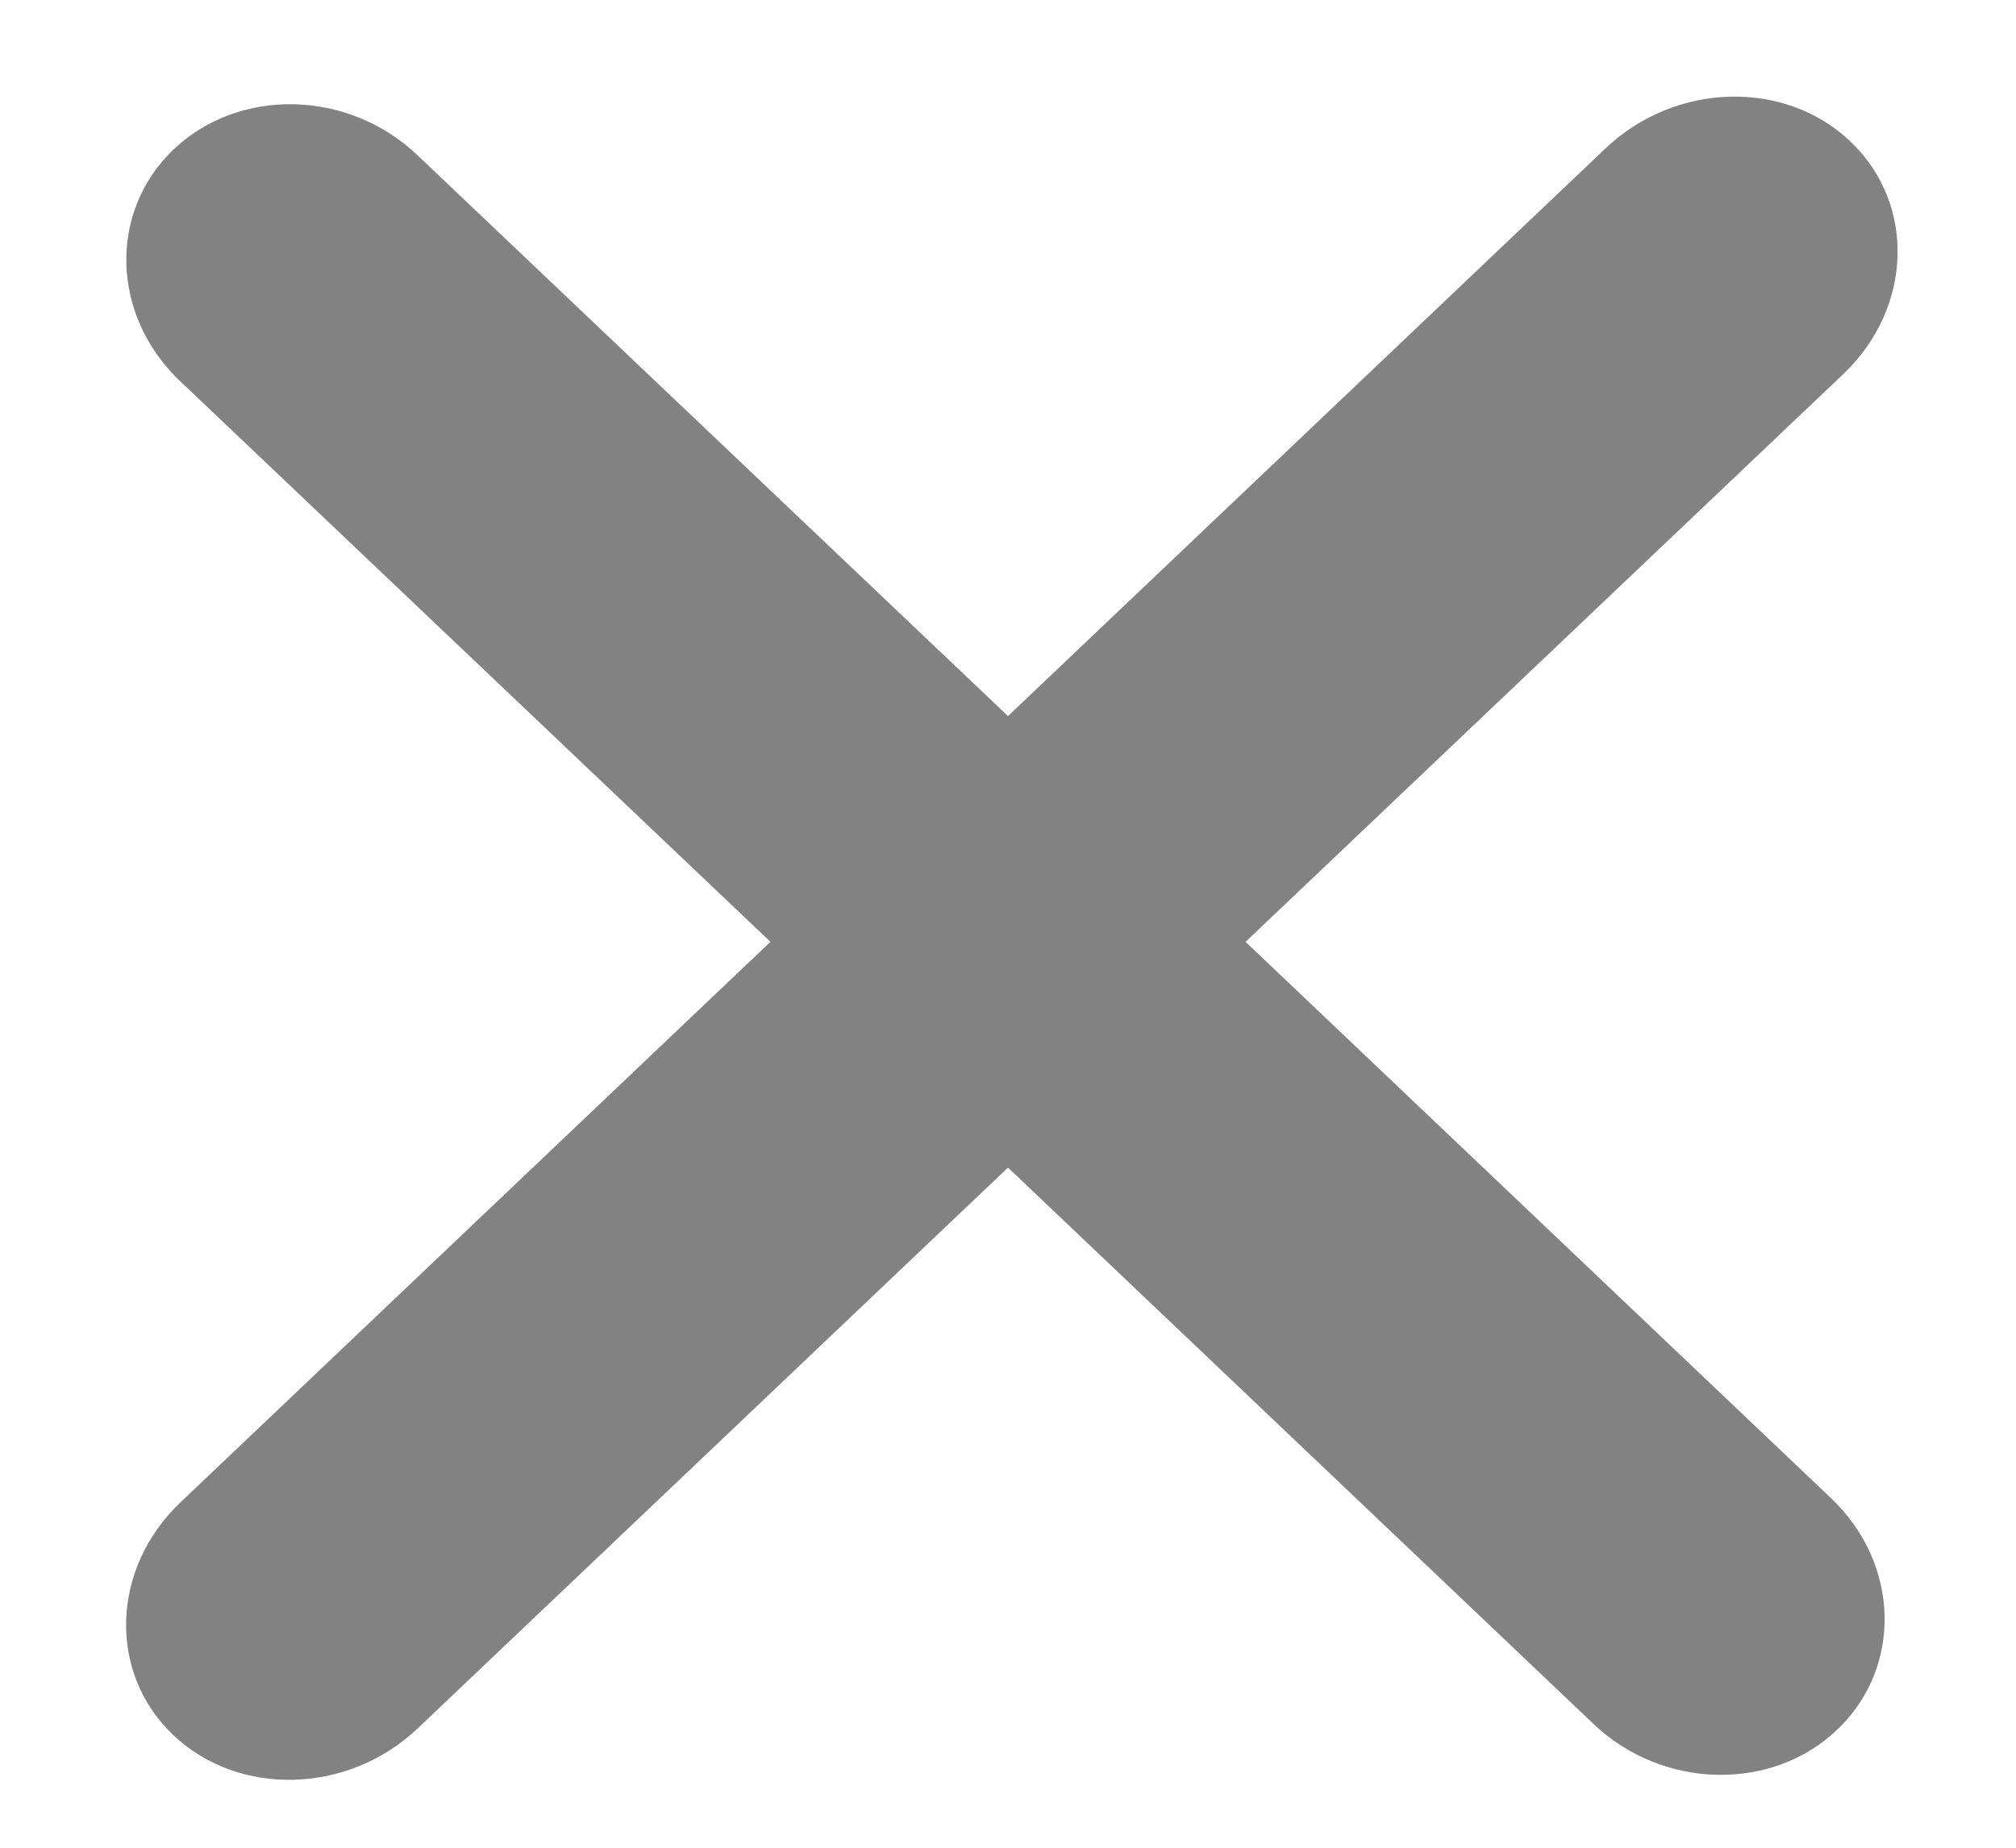 <svg width="12" height="11" viewBox="0 0 12 11" fill="none" xmlns="http://www.w3.org/2000/svg">
<path fill-rule="evenodd" clip-rule="evenodd" d="M9.557 0.883C9.972 0.489 10.624 0.471 11.014 0.842C11.405 1.213 11.386 1.833 10.972 2.227L7.414 5.607L10.899 8.919C11.31 9.309 11.326 9.927 10.935 10.298C10.545 10.669 9.895 10.653 9.485 10.263L6 6.951L2.488 10.288C2.074 10.682 1.422 10.7 1.031 10.329C0.641 9.958 0.66 9.338 1.074 8.944L4.586 5.607L1.071 2.268C0.66 1.877 0.644 1.26 1.034 0.889C1.425 0.518 2.074 0.533 2.485 0.924L6 4.263L9.557 0.883Z" fill="#828282"/>
</svg>

